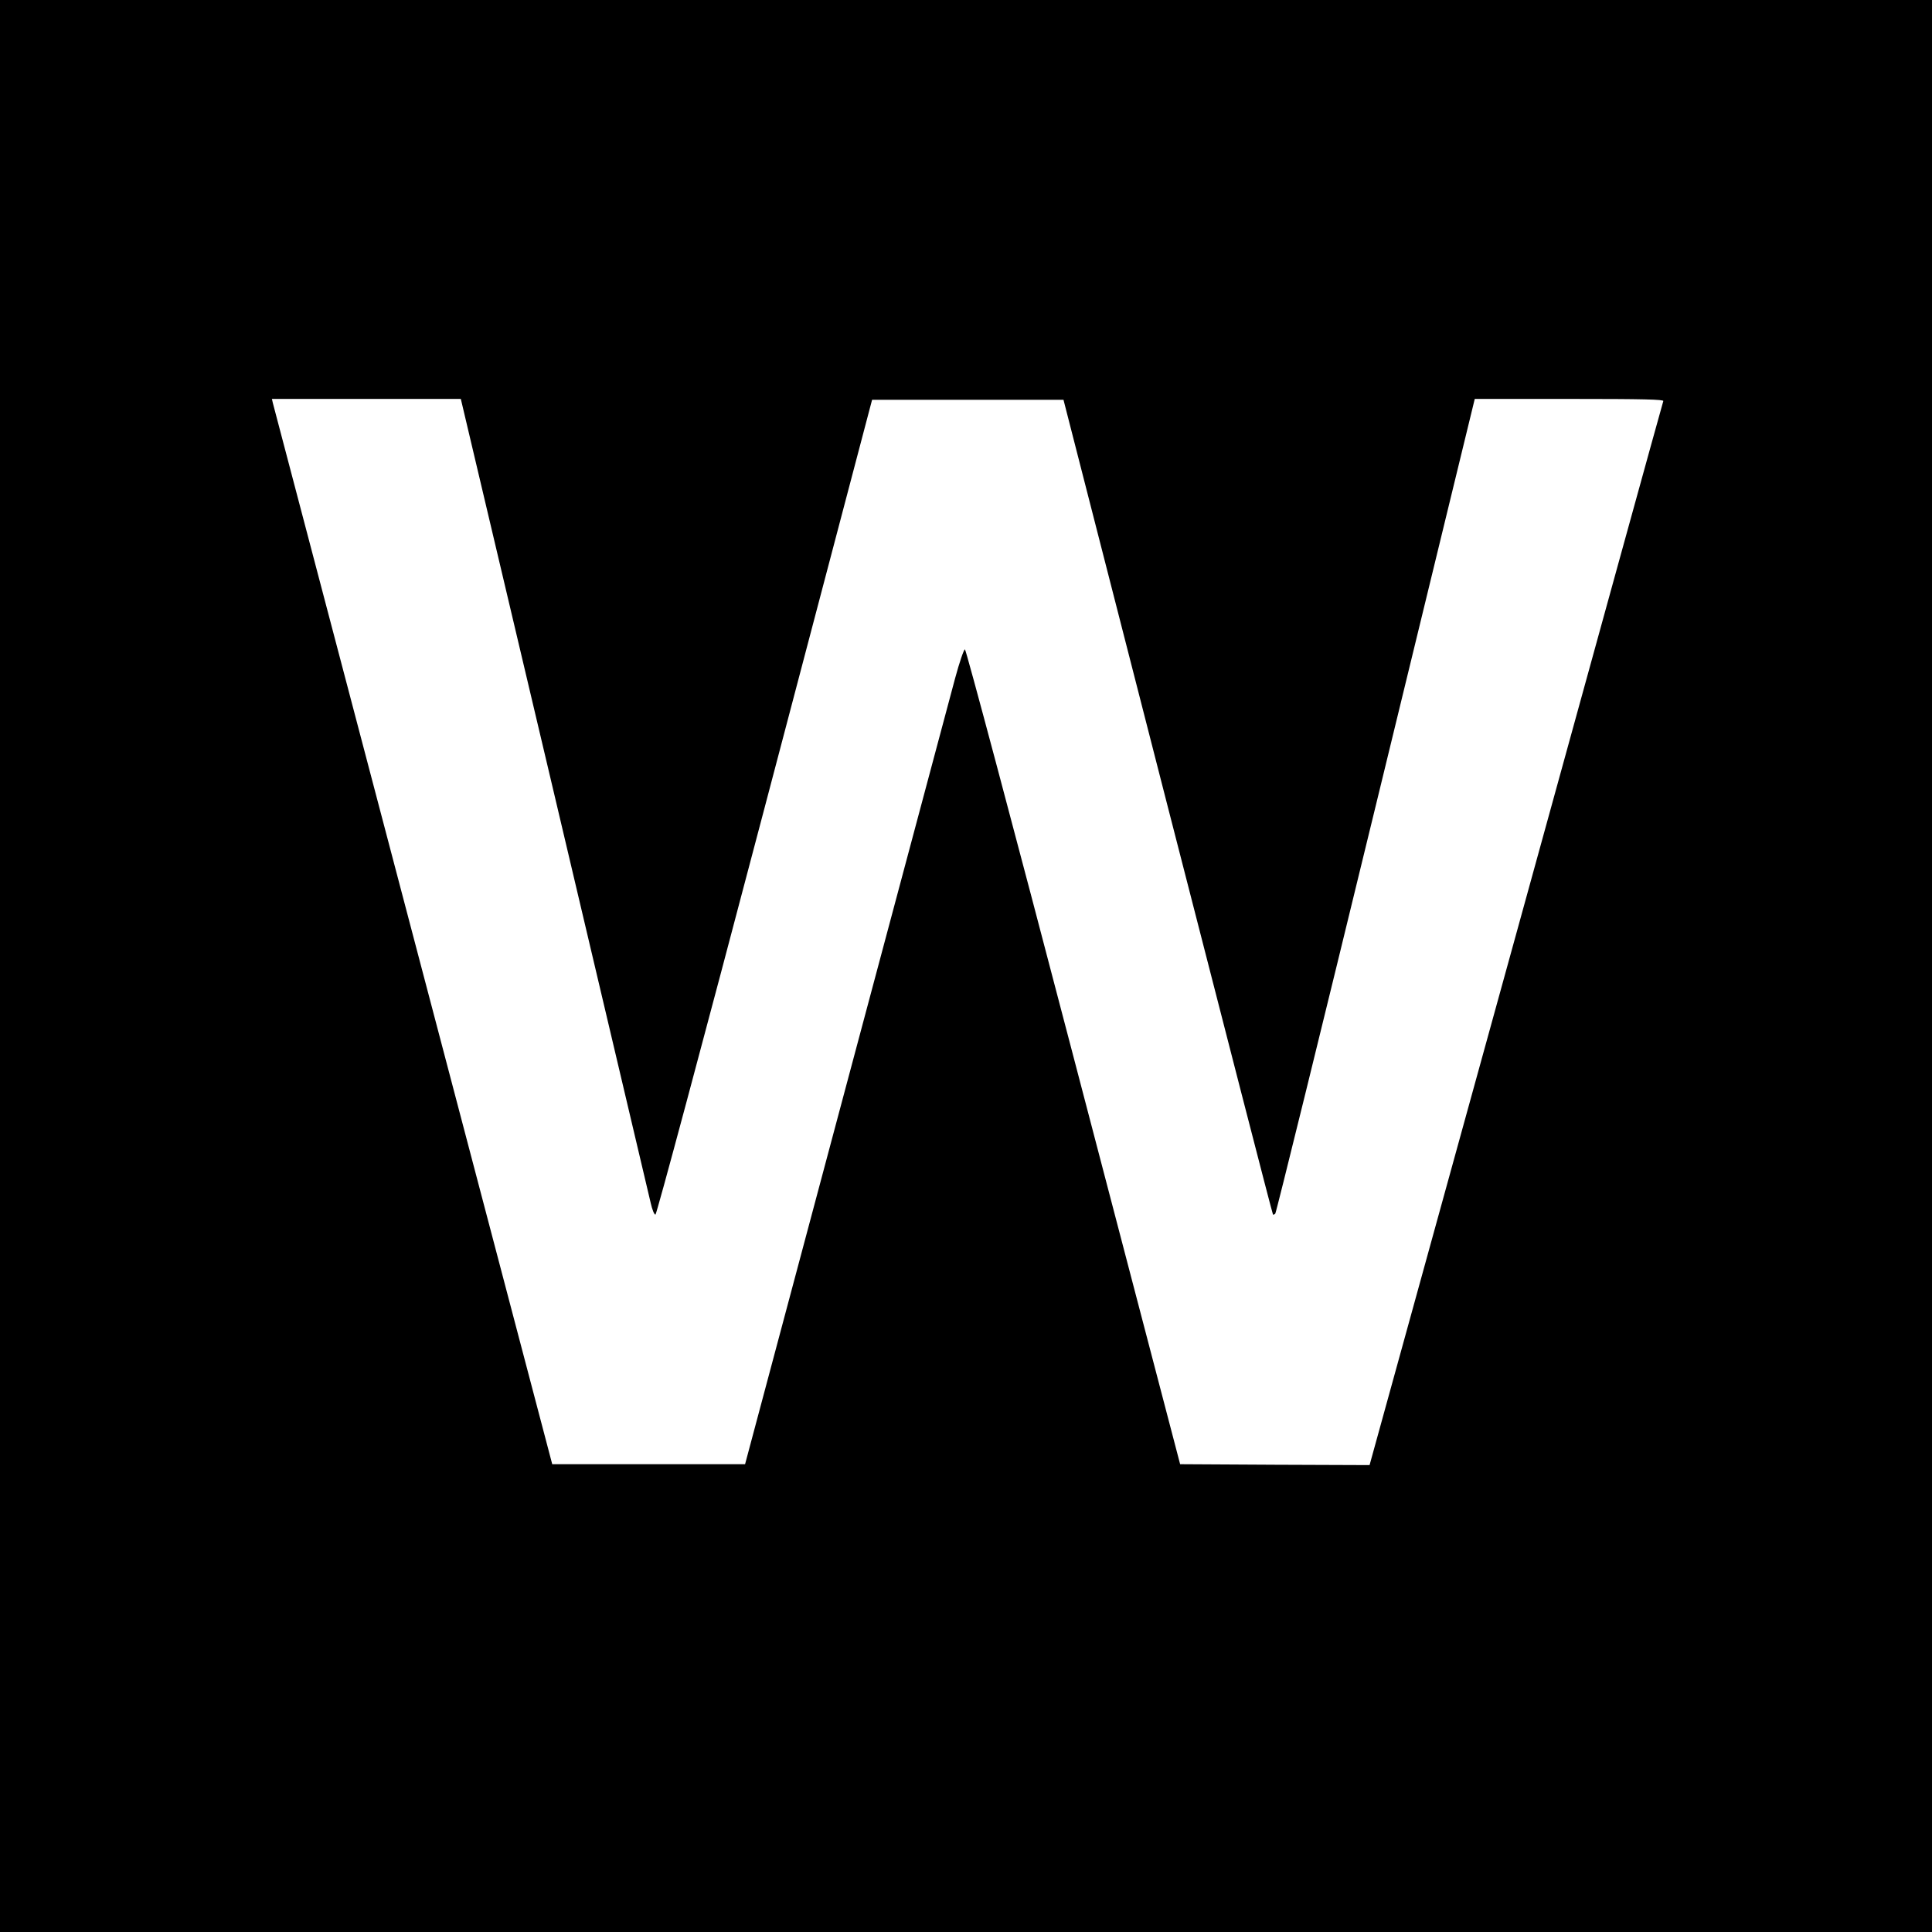 <?xml version="1.0" standalone="no"?>
<!DOCTYPE svg PUBLIC "-//W3C//DTD SVG 20010904//EN"
 "http://www.w3.org/TR/2001/REC-SVG-20010904/DTD/svg10.dtd">
<svg version="1.0" xmlns="http://www.w3.org/2000/svg"
 width="1080pt" height="1080pt" viewBox="0 0 1080 1080"
 preserveAspectRatio="xMidYMid meet">
<g transform="translate(0,1080) scale(0.1,-0.1)"
fill="#000000" stroke="none">
<path d="M0 5400 l0 -5400 5400 0 5400 0 0 5400 0 5400 -5400 0 -5400 0 0
-5400z m3100 953 c288 -1220 530 -2246 538 -2280 8 -35 19 -63 26 -63 6 0 255
927 611 2278 l600 2277 535 0 535 0 583 -2275 c321 -1251 585 -2277 588 -2279
2 -3 8 0 13 5 5 5 258 1032 562 2282 l553 2272 529 0 c419 0 528 -3 525 -12
-3 -7 -373 -1348 -823 -2981 l-819 -2967 -529 2 -530 3 -596 2277 c-340 1300
-601 2278 -607 2278 -6 0 -31 -73 -55 -162 -24 -90 -298 -1115 -609 -2278
l-565 -2115 -539 0 -539 0 -778 2955 c-428 1625 -781 2965 -784 2978 l-5 22
528 0 528 0 524 -2217z"/>
</g>
</svg>
